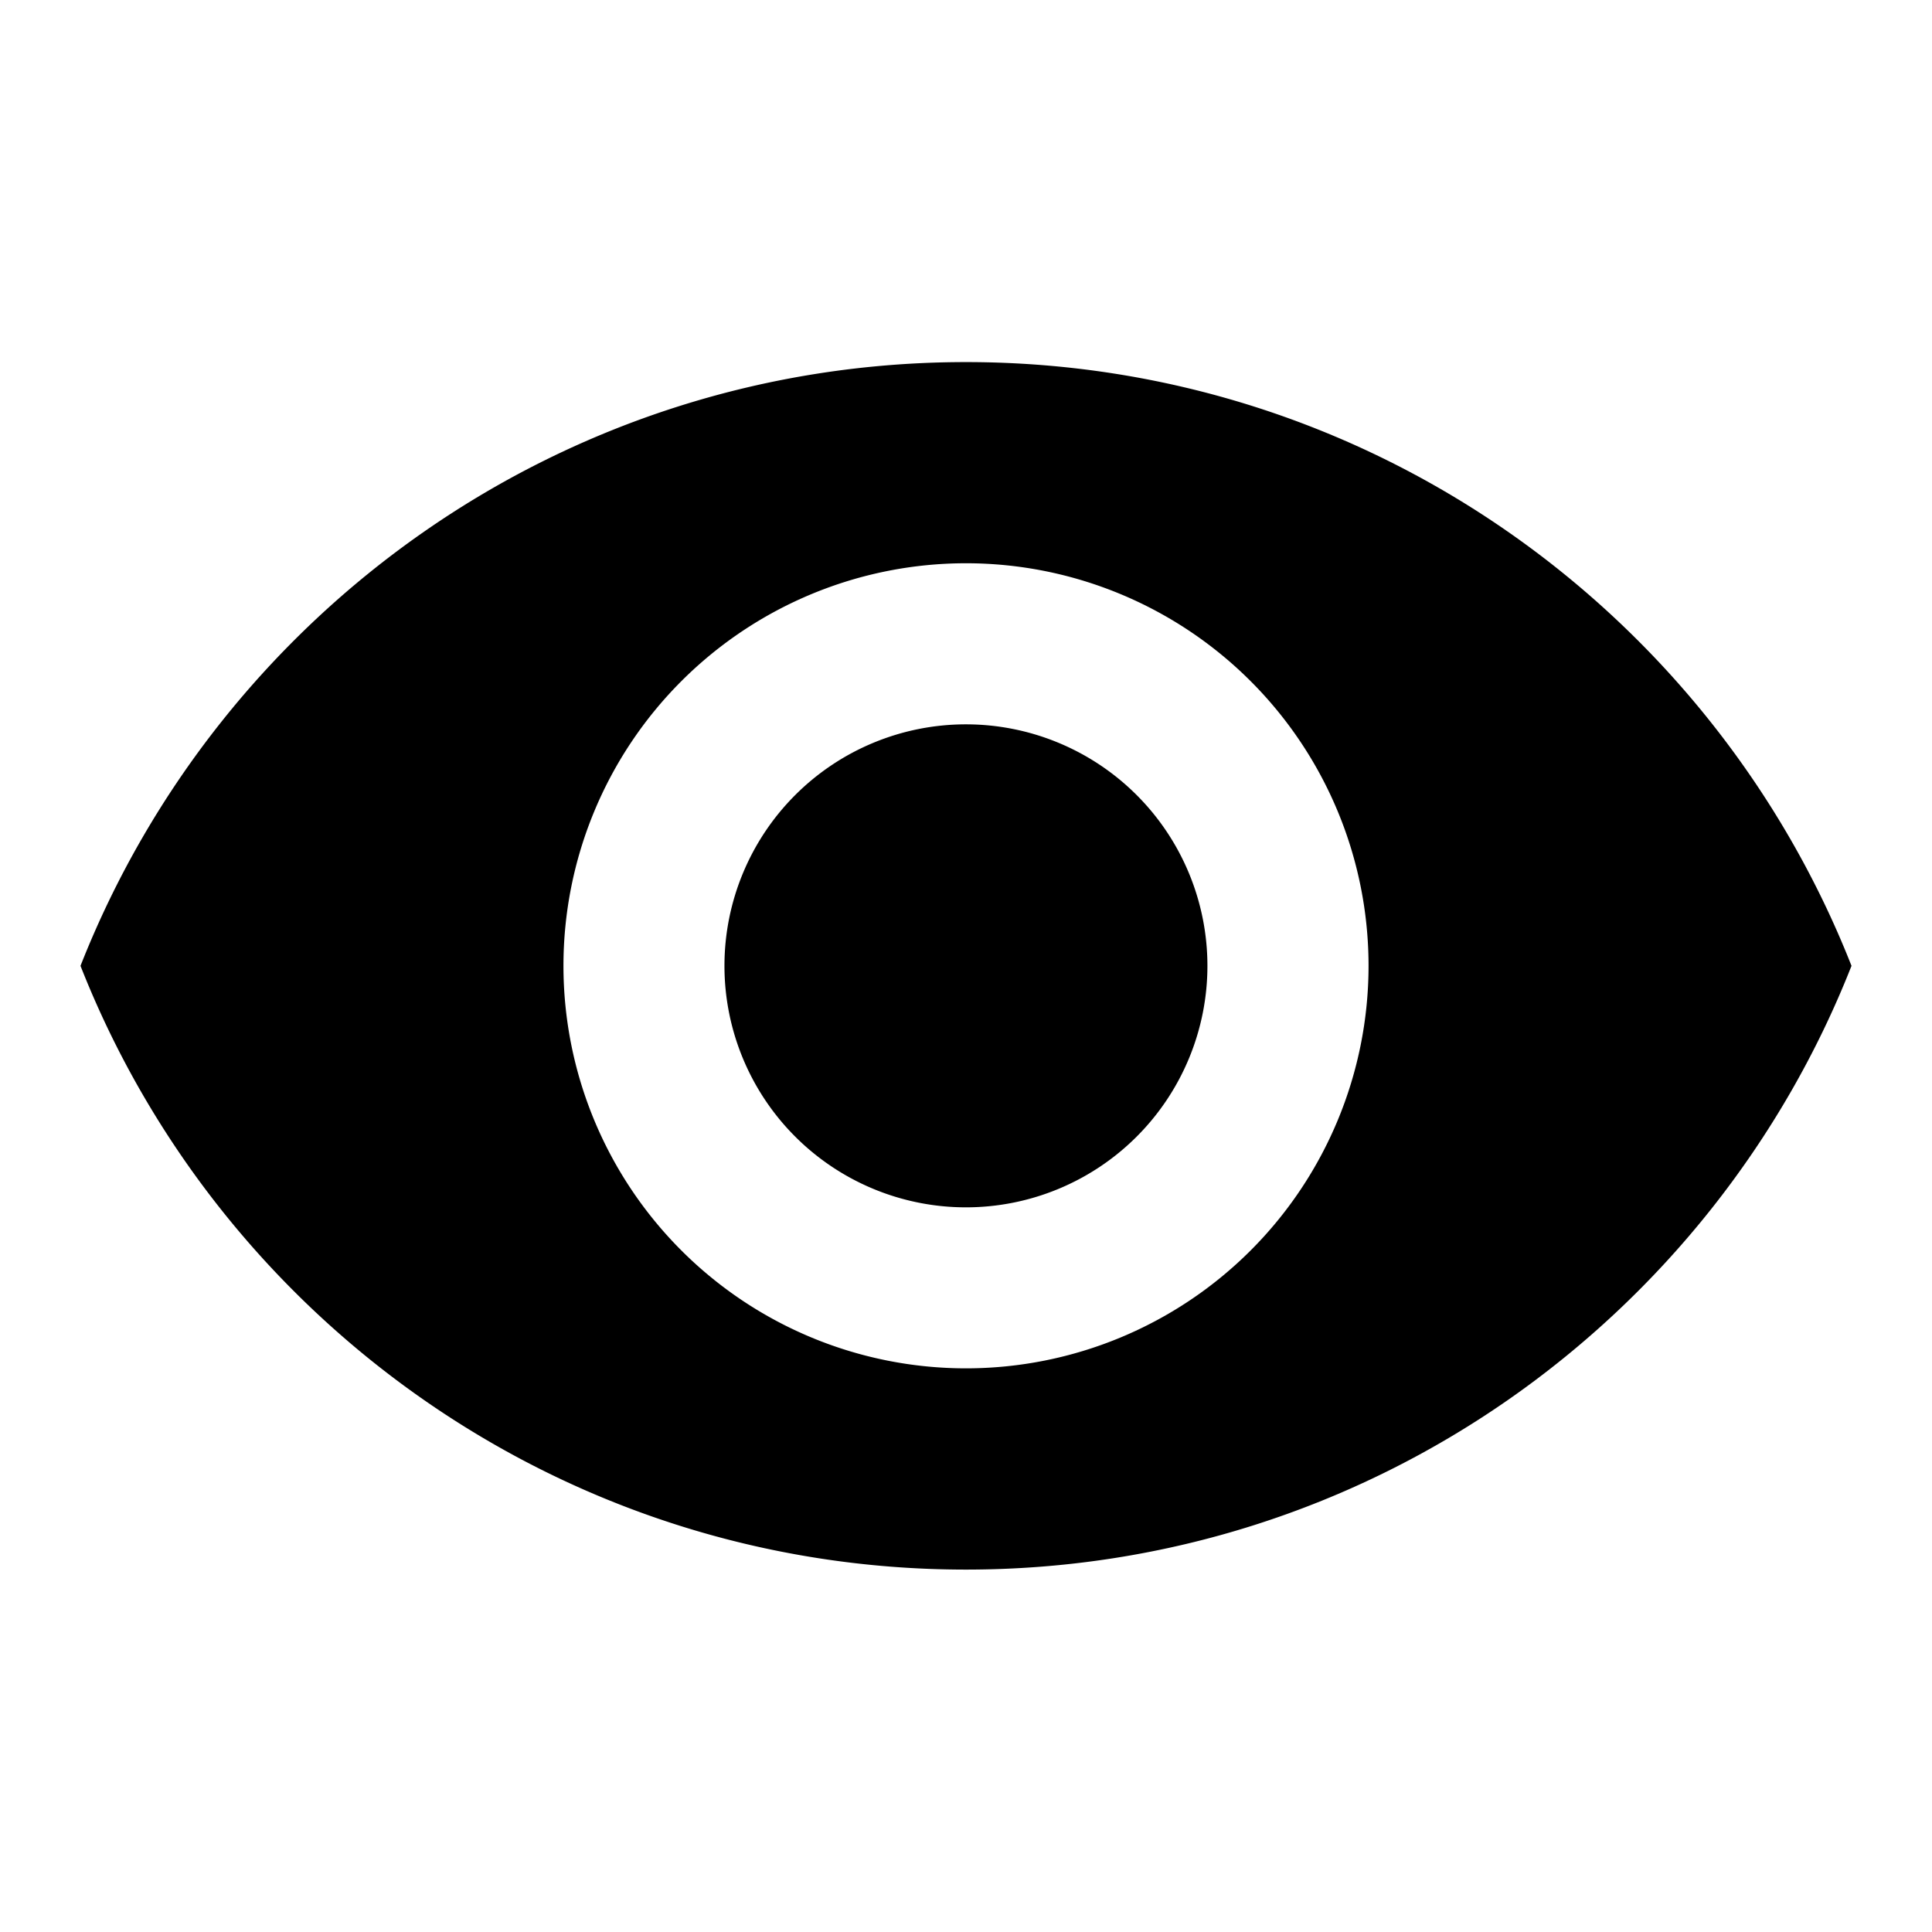 <svg xmlns="http://www.w3.org/2000/svg" width="24" height="24"><path d="M12 8.998a3 3 0 1 0-.001 6 3 3 0 0 0 0-6zm0 8a5 5 0 1 1 0-10.001 5 5 0 0 1 0 10.001zm0-12.5c-5.003 0-9.273 3.111-11 7.5 1.727 4.39 5.997 7.5 11 7.5 5.002 0 9.271-3.11 11-7.5-1.729-4.389-5.998-7.5-11-7.5z"/></svg>